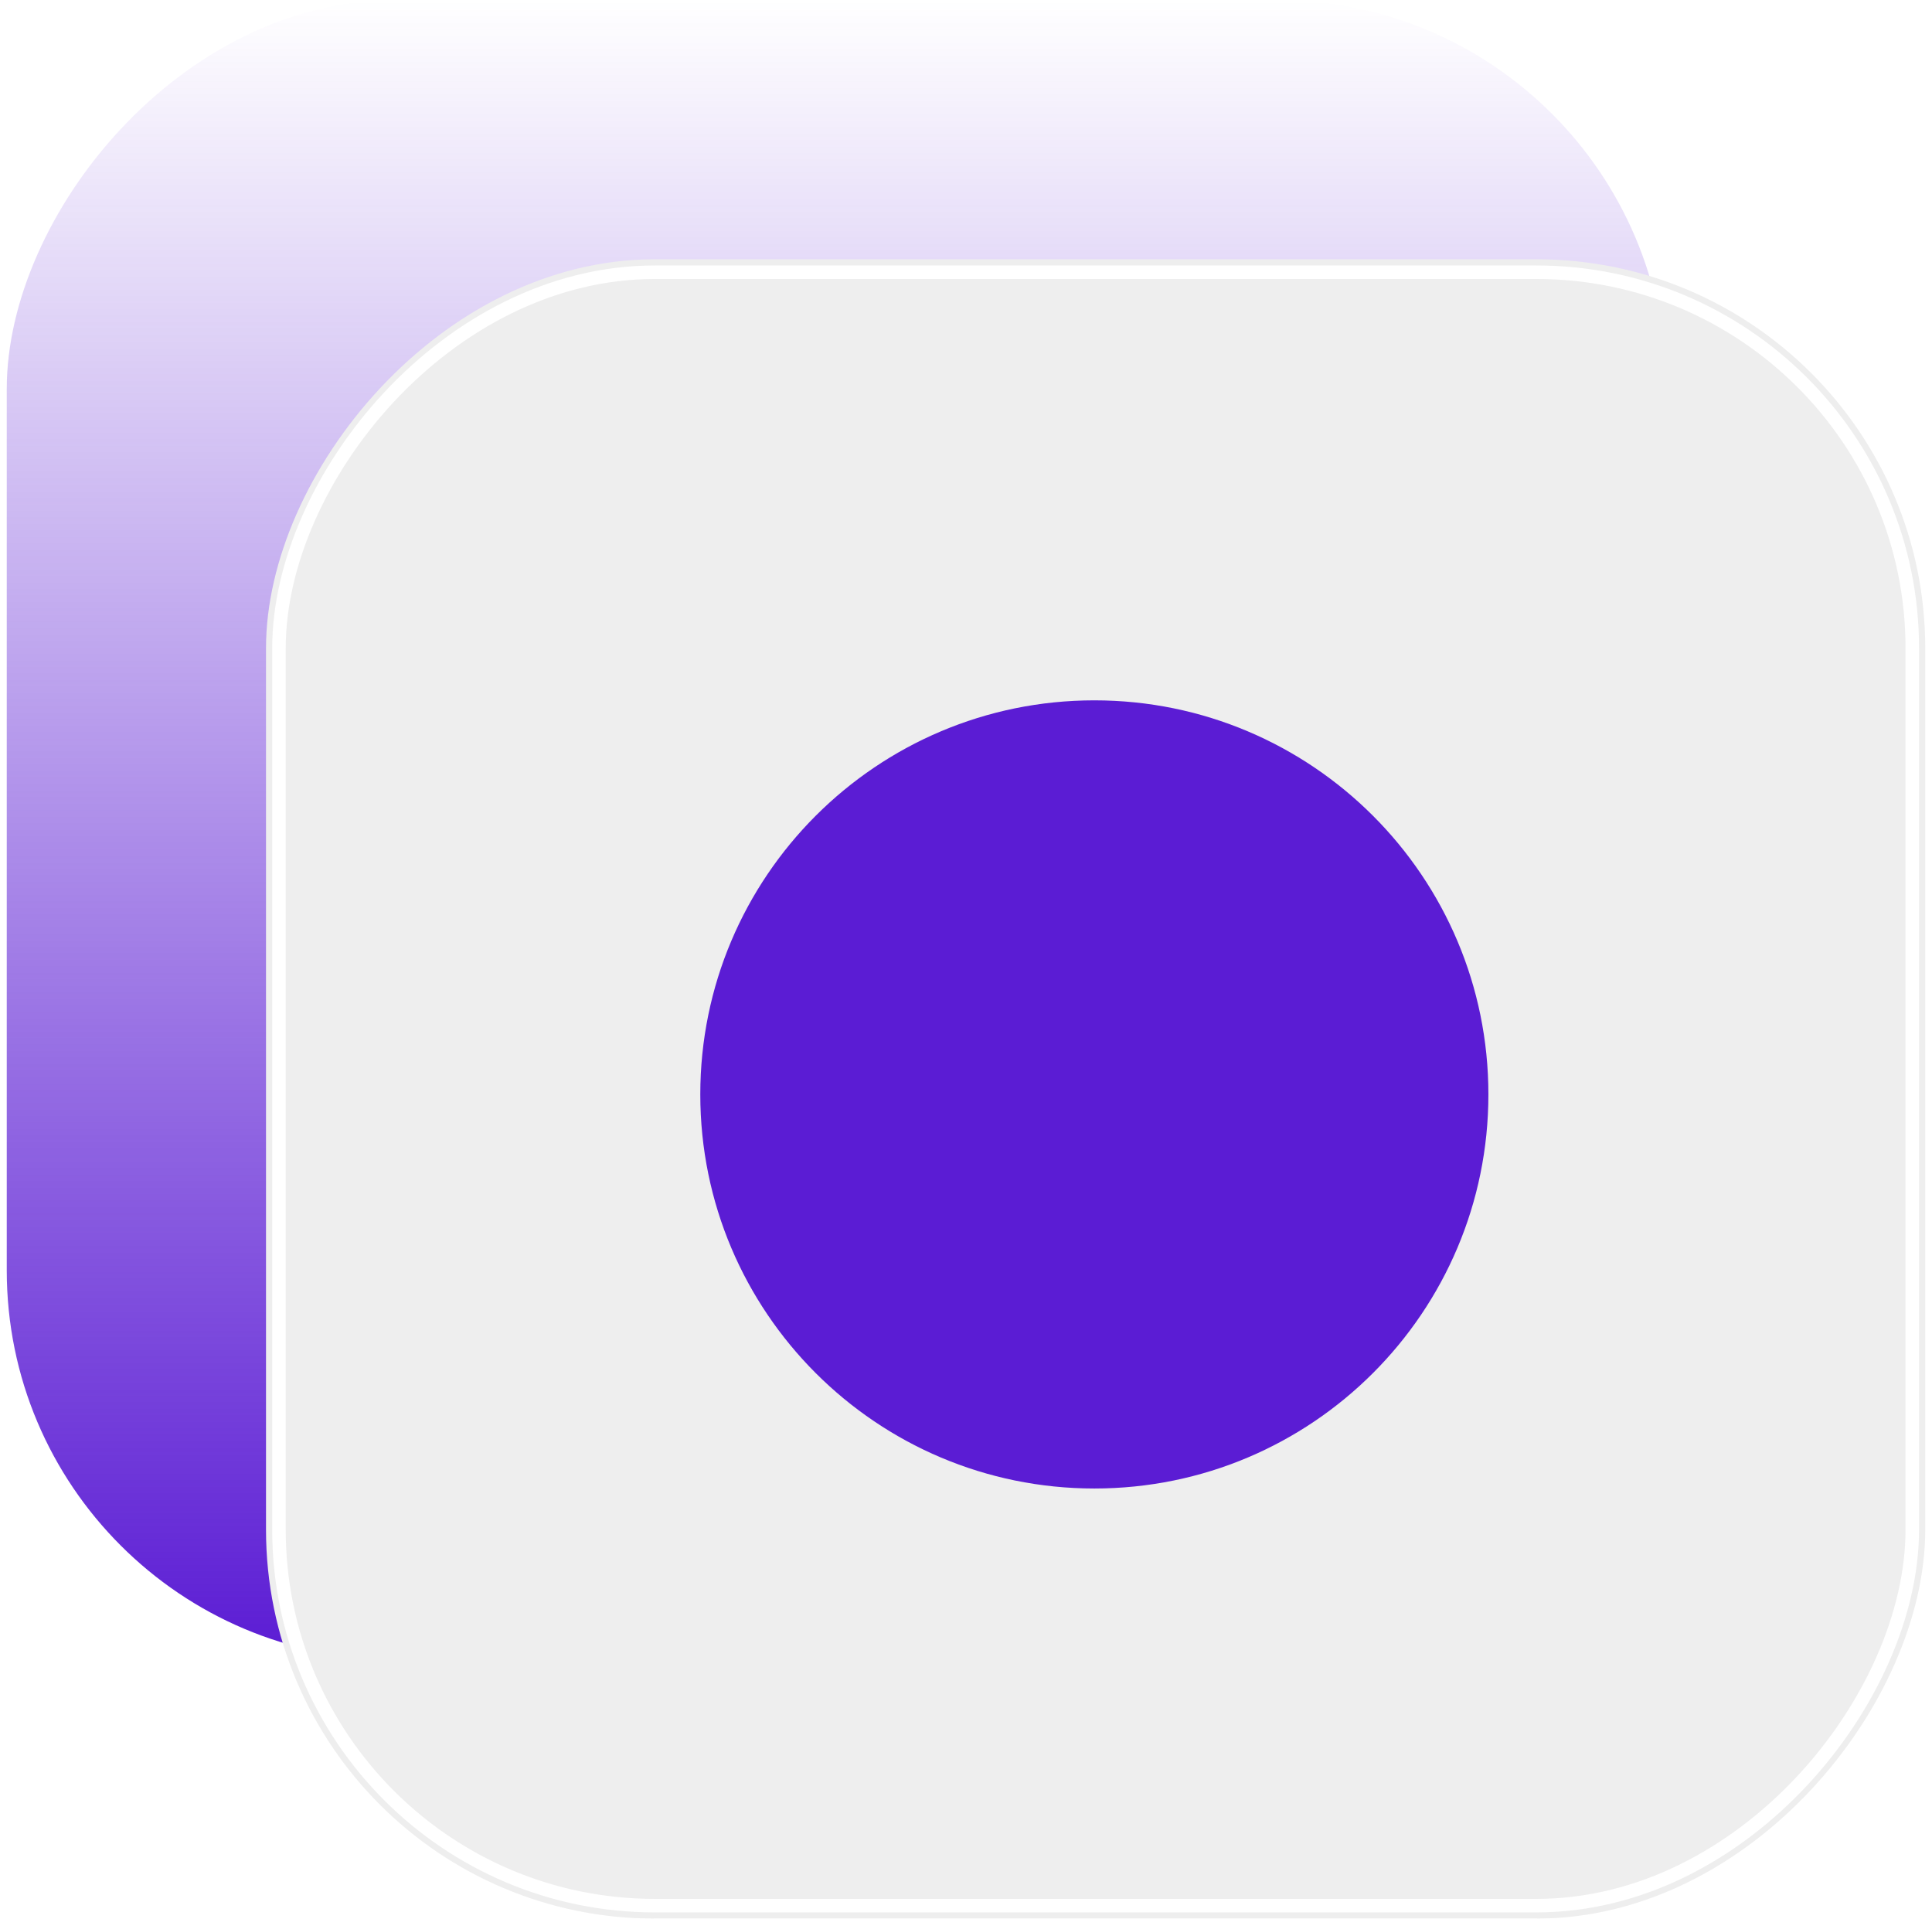<svg width="143" height="142" viewBox="0 0 143 142" fill="none" xmlns="http://www.w3.org/2000/svg">
<rect width="122.811" height="122.811" rx="28.784" transform="matrix(1 0 0 -1 0.5 122.811)" fill="url(#paint0_linear_307_24662)"/>
<g filter="url(#filter0_b_307_24662)">
<rect width="122.811" height="122.811" rx="28.784" transform="matrix(1 0 0 -1 19.689 142)" fill="#EEEEEE" fillOpacity="0.61"/>
<rect x="0.959" y="-0.959" width="120.892" height="120.892" rx="27.824" transform="matrix(1 0 0 -1 19.689 140.081)" stroke="white" strokeWidth="1.919"/>
</g>
<path d="M69.656 92.343C69.383 92.07 69.23 91.699 69.23 91.312C69.23 90.925 69.383 90.555 69.656 90.281L78.937 81L69.656 71.719C69.391 71.445 69.244 71.076 69.247 70.694C69.251 70.311 69.404 69.946 69.674 69.675C69.945 69.405 70.31 69.251 70.693 69.248C71.075 69.245 71.444 69.392 71.719 69.657L80.999 78.938L90.28 69.657C90.555 69.392 90.924 69.245 91.306 69.248C91.688 69.251 92.054 69.405 92.325 69.675C92.595 69.946 92.748 70.311 92.752 70.694C92.755 71.076 92.608 71.445 92.342 71.719L83.061 81L92.342 90.281C92.608 90.556 92.755 90.925 92.752 91.307C92.748 91.689 92.595 92.055 92.325 92.326C92.054 92.596 91.688 92.749 91.306 92.753C90.924 92.756 90.555 92.609 90.28 92.343L80.999 83.062L71.719 92.343C71.445 92.617 71.074 92.77 70.688 92.77C70.301 92.77 69.93 92.617 69.656 92.343Z" fill="#5B1CD4"/>
<path fillRule="evenodd" clipRule="evenodd" d="M81 110.166C97.108 110.166 110.166 97.108 110.166 81C110.166 64.891 97.108 51.833 81 51.833C64.891 51.833 51.833 64.891 51.833 81C51.833 97.108 64.891 110.166 81 110.166ZM81 107.25C95.497 107.25 107.25 95.497 107.25 81C107.25 66.502 95.497 54.75 81 54.75C66.502 54.75 54.75 66.502 54.75 81C54.75 95.497 66.502 107.25 81 107.25Z" fill="#5B1CD4"/>
<defs>
<filter id="filter0_b_307_24662" x="4.338" y="3.838" width="153.513" height="153.513" filterUnits="userSpaceOnUse" color-interpolation-filters="sRGB">
<feFlood flood-opacity="0" result="BackgroundImageFix"/>
<feGaussianBlur in="BackgroundImageFix" stdDeviation="7.676"/>
<feComposite in2="SourceAlpha" operator="in" result="effect1_backgroundBlur_307_24662"/>
<feBlend mode="normal" in="SourceGraphic" in2="effect1_backgroundBlur_307_24662" result="shape"/>
</filter>
<linearGradient id="paint0_linear_307_24662" x1="61.405" y1="0" x2="61.405" y2="122.811" gradientUnits="userSpaceOnUse">
<stop stop-color="#5B1CD4"/>
<stop offset="1" stop-color="#5B1CD4" stop-opacity="0"/>
</linearGradient>
</defs>
</svg>
